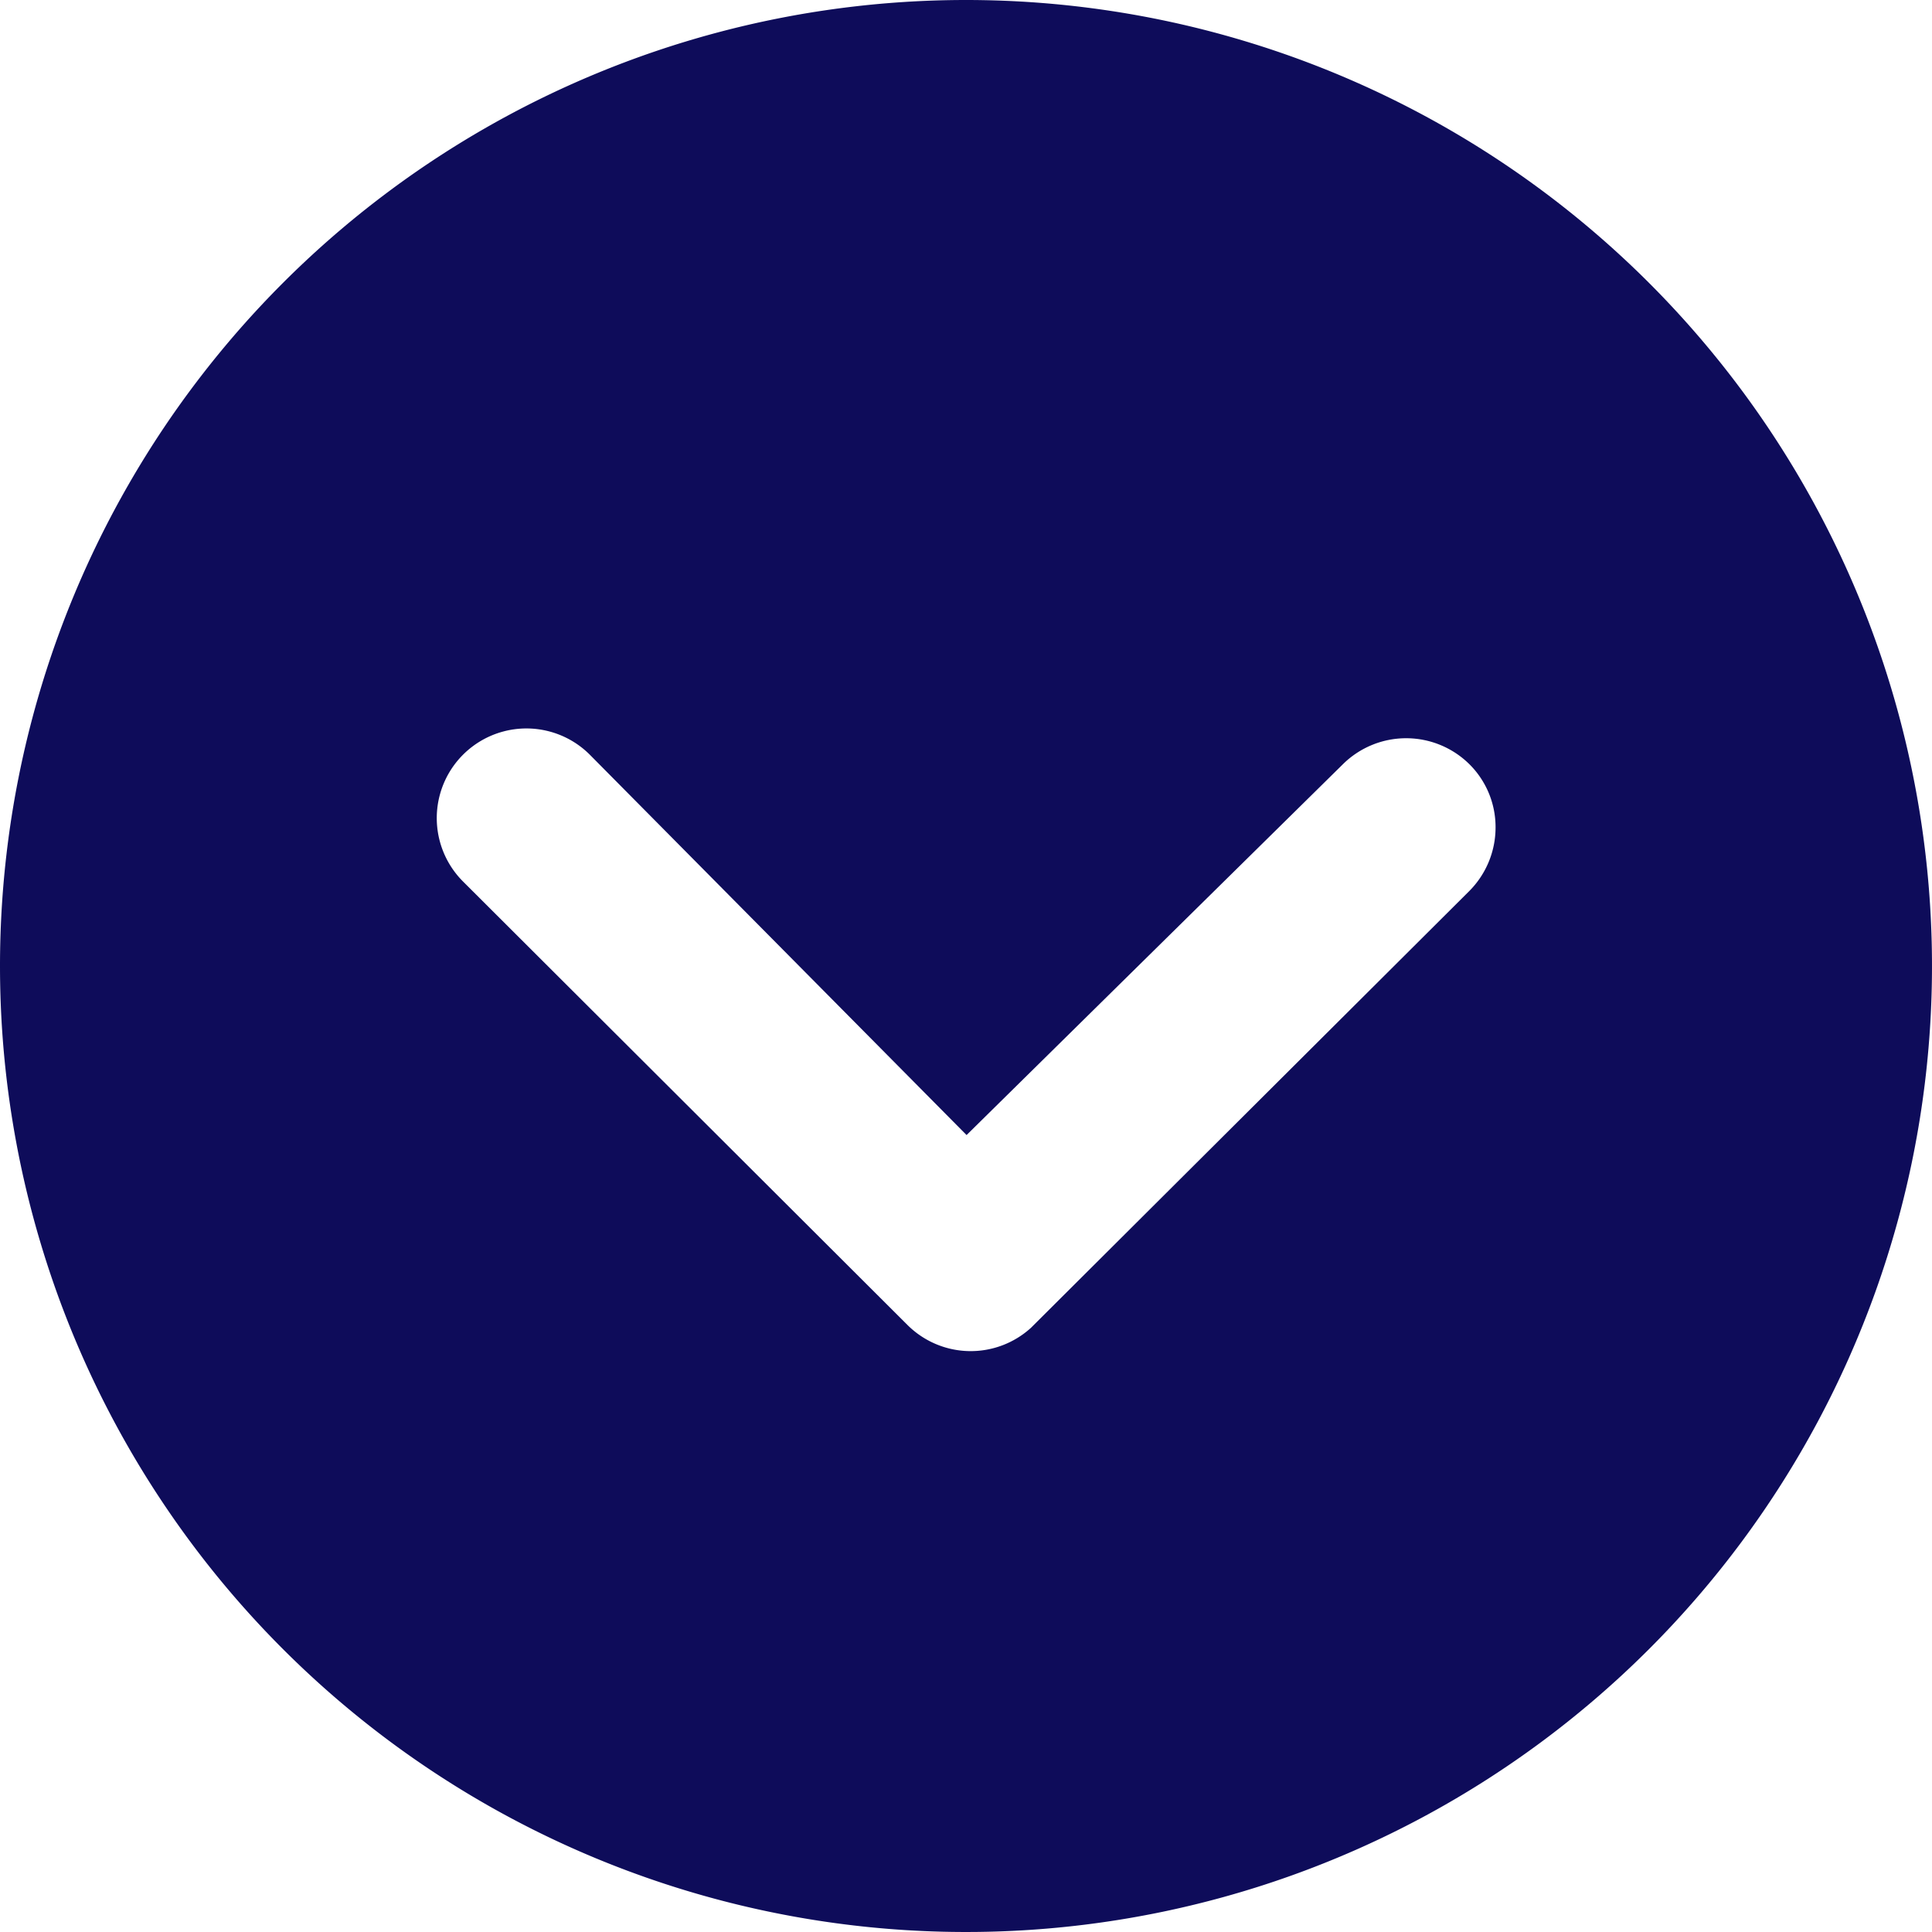 <svg xmlns="http://www.w3.org/2000/svg" width="20" height="20" viewBox="0 0 20 20"><defs><style>.a{fill:#0E0C5A;}</style></defs><path class="a" d="M3.375,13.375a10,10,0,1,0,10-10A10,10,0,0,0,3.375,13.375Zm13.9-2.087a.931.931,0,0,1,1.313,0,.917.917,0,0,1,.269.654.933.933,0,0,1-.274.659L14.048,17.12a.927.927,0,0,1-1.279-.029L8.168,12.5a.928.928,0,0,1,1.313-1.312l3.9,3.937Z" transform="translate(-3.375 -3.375)"/></svg>